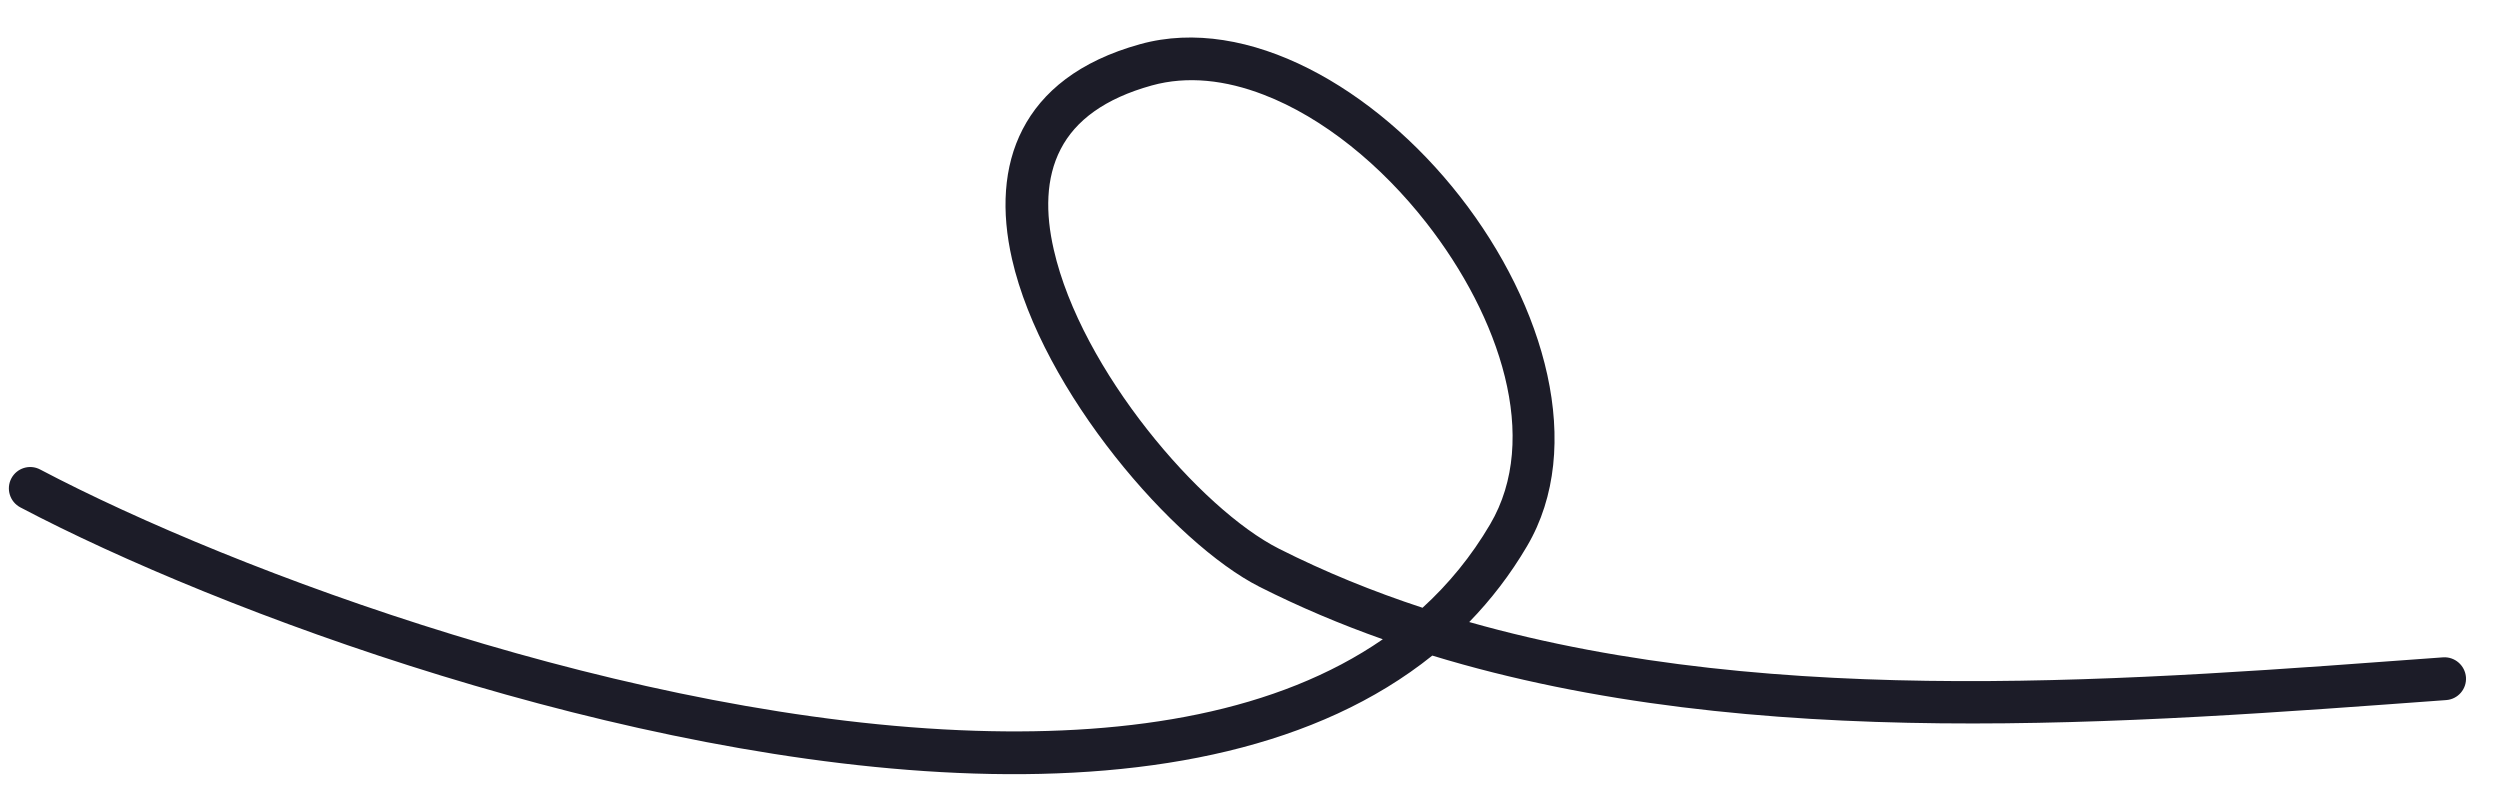 <svg width="65" height="21" viewBox="0 0 65 21" fill="none" xmlns="http://www.w3.org/2000/svg">
<path fill-rule="evenodd" clip-rule="evenodd" d="M38.2 16.173C38.767 15.59 39.271 14.935 39.703 14.2C41.222 11.621 40.172 7.94 37.964 5.114C35.757 2.288 32.436 0.375 29.645 1.148C28.049 1.59 27.091 2.389 26.587 3.365C26.085 4.336 26.032 5.504 26.312 6.735C27.094 10.168 30.515 14.13 32.753 15.26C33.788 15.782 34.858 16.234 35.953 16.621C33.213 18.514 29.44 19.13 25.356 19C16.48 18.72 6.113 14.877 1.044 12.207C0.772 12.063 0.437 12.168 0.294 12.44C0.152 12.712 0.257 13.049 0.529 13.192C5.698 15.915 16.272 19.826 25.324 20.112C30 20.261 34.267 19.431 37.24 17.045C45.596 19.595 55.341 18.806 63.602 18.202C63.908 18.18 64.138 17.913 64.115 17.606C64.09 17.3 63.824 17.069 63.517 17.091C55.593 17.67 46.274 18.465 38.2 16.173ZM36.986 15.802C37.662 15.185 38.254 14.466 38.744 13.631C40.059 11.399 39 8.243 37.088 5.796C35.916 4.297 34.407 3.058 32.851 2.461C31.872 2.084 30.877 1.964 29.946 2.222C28.724 2.561 27.962 3.132 27.577 3.879C27.188 4.63 27.179 5.538 27.398 6.491C28.11 9.62 31.214 13.238 33.252 14.266C34.453 14.873 35.701 15.38 36.986 15.802Z" fill="#1C1C28"/>
</svg>

